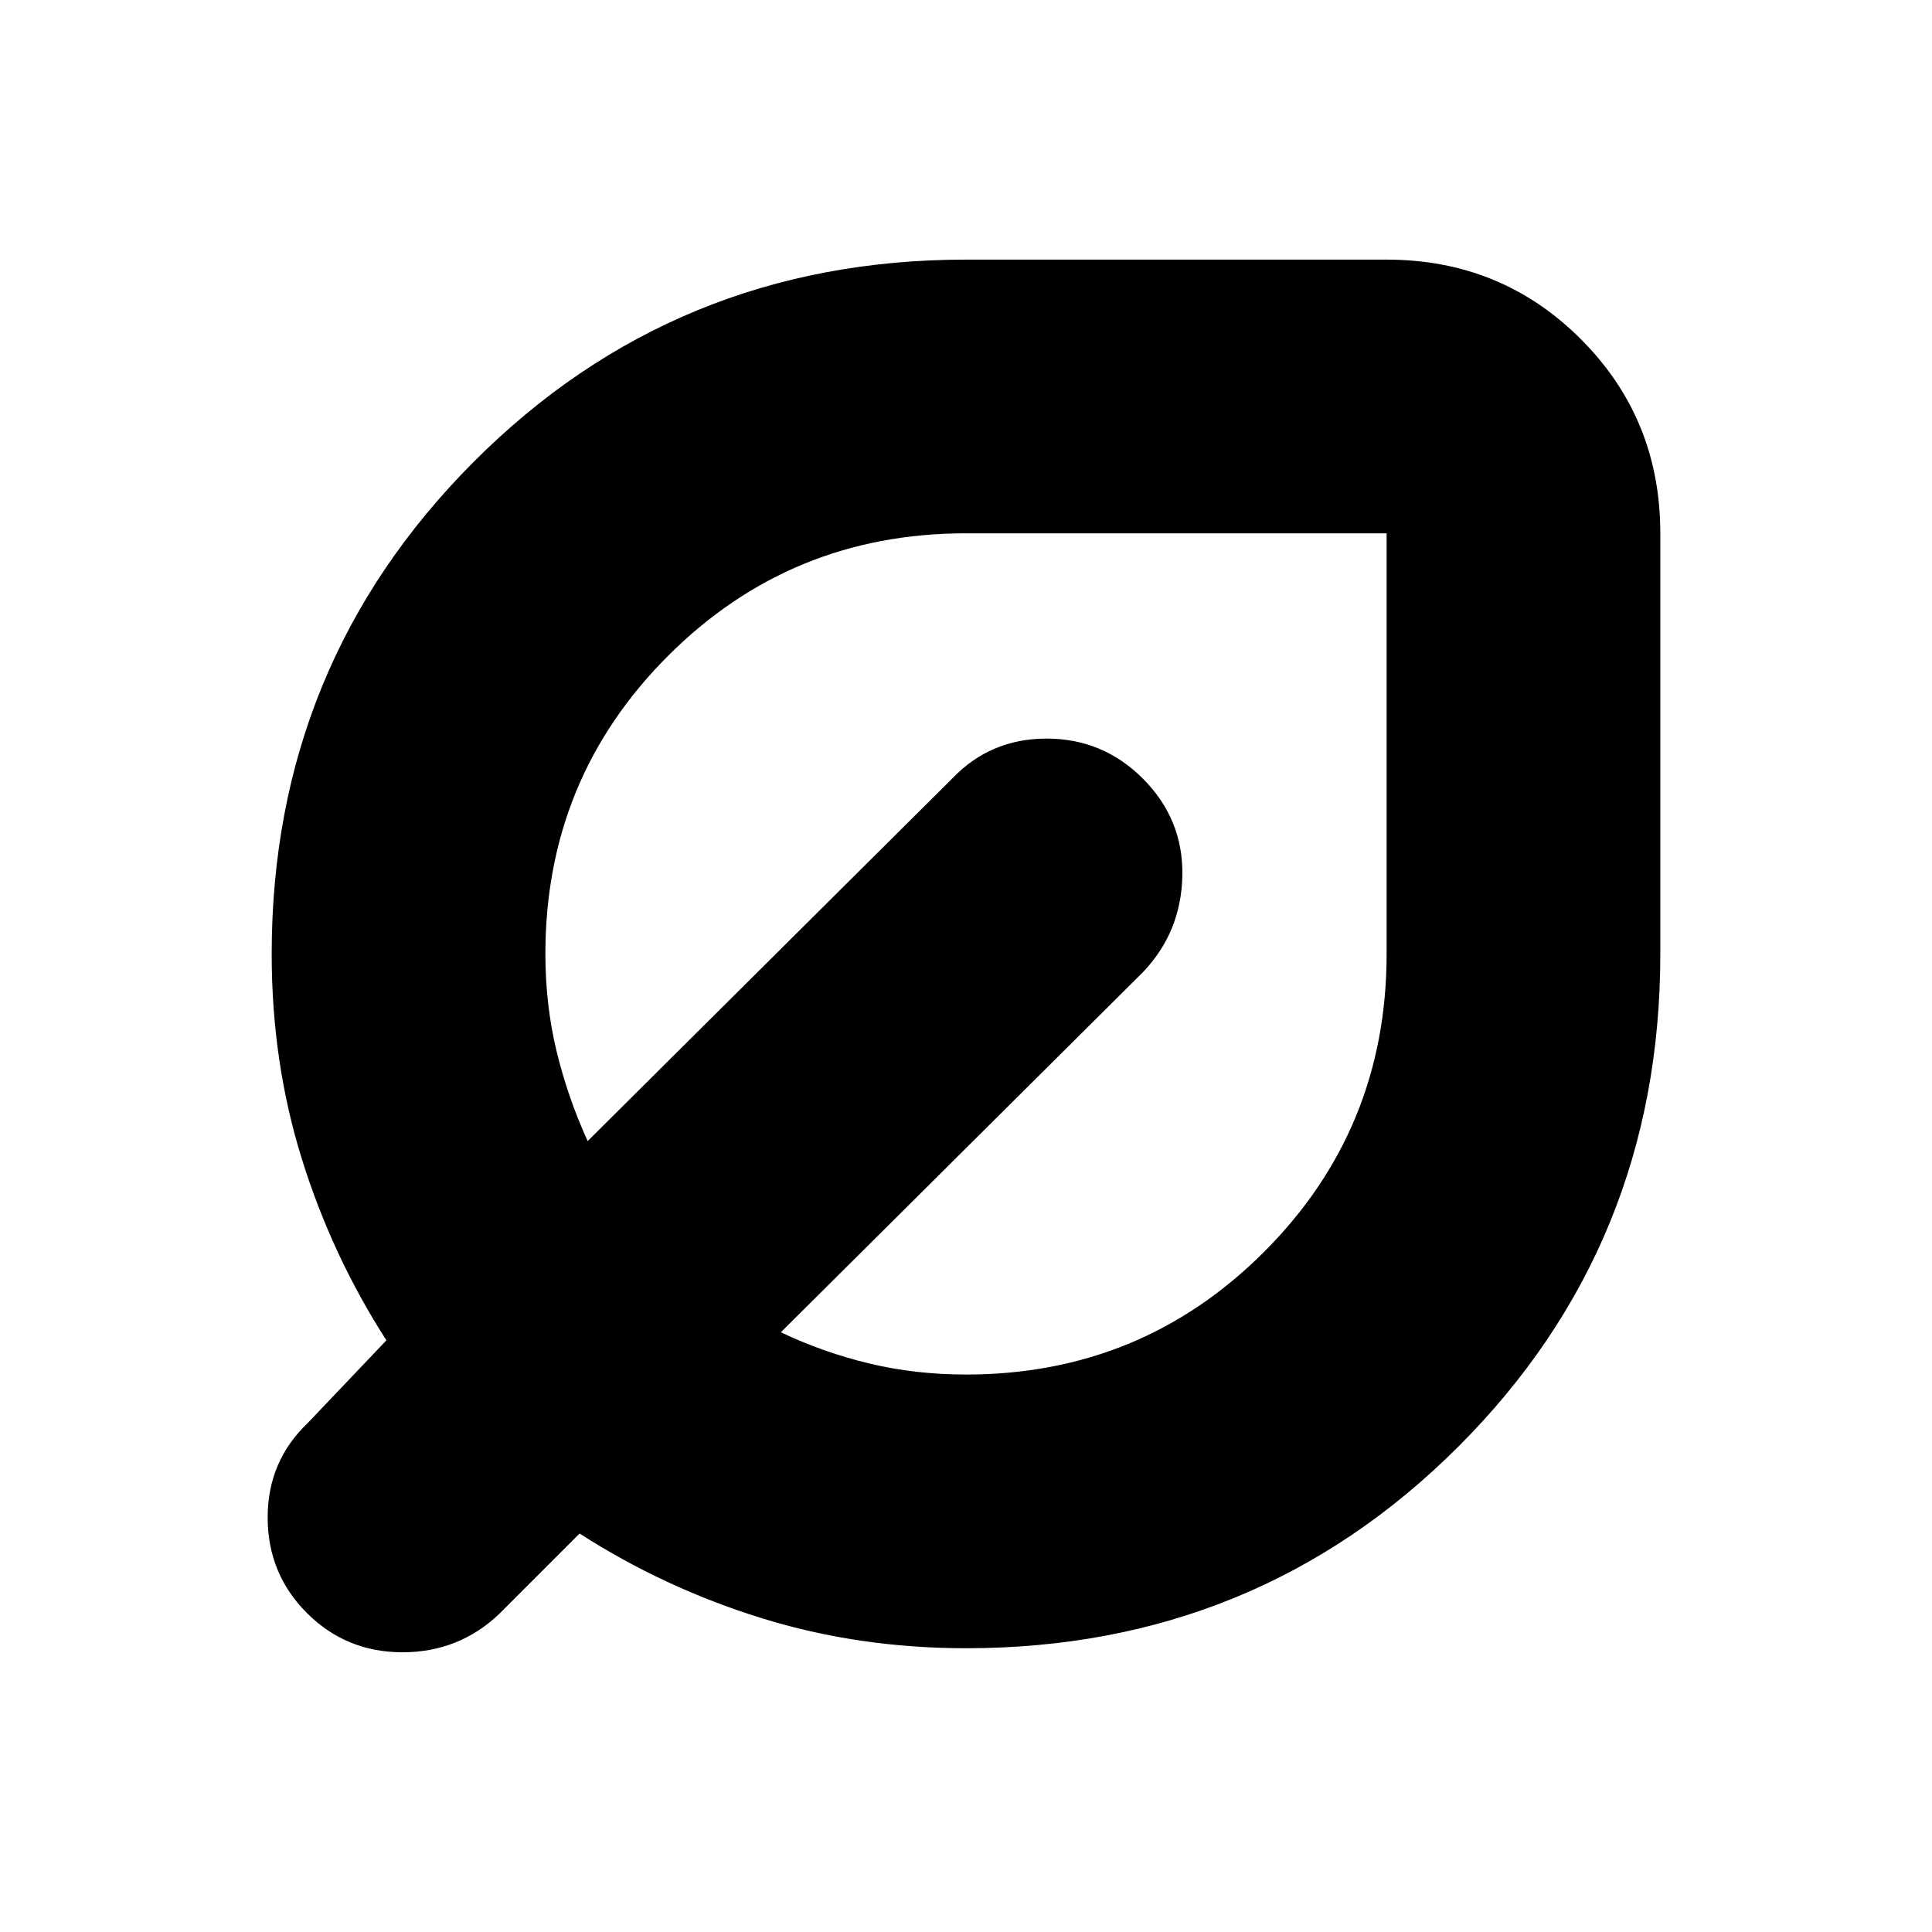 <svg xmlns="http://www.w3.org/2000/svg" height="24" viewBox="0 -960 960 960" width="24"><path d="M480-141q-53.47 0-101.74-15Q330-171 288-198l-40 40q-20 19-48 19t-47.5-19.5Q133-178 133-206t20-47l39-41q-27-42-42-90.08-15-48.07-15-101.92 0-143.82 100.27-244.41Q335.53-831 480-831h209q57 0 96.5 39.5T825-695v209q0 144.47-100.27 244.73Q624.47-141 480-141Zm0-136q87.17 0 148.08-60.92Q689-398.83 689-485.94V-695H479.94q-87.11 0-148.02 60.92Q271-573.17 271-486q0 25.17 5.5 48.09Q282-415 292-393l181-180q19-20 47-20t47.83 19.83Q588-553 587.5-525T568-477L388-298q21 10 43.91 15.5Q454.83-277 480-277Zm0-209Z"/></svg>